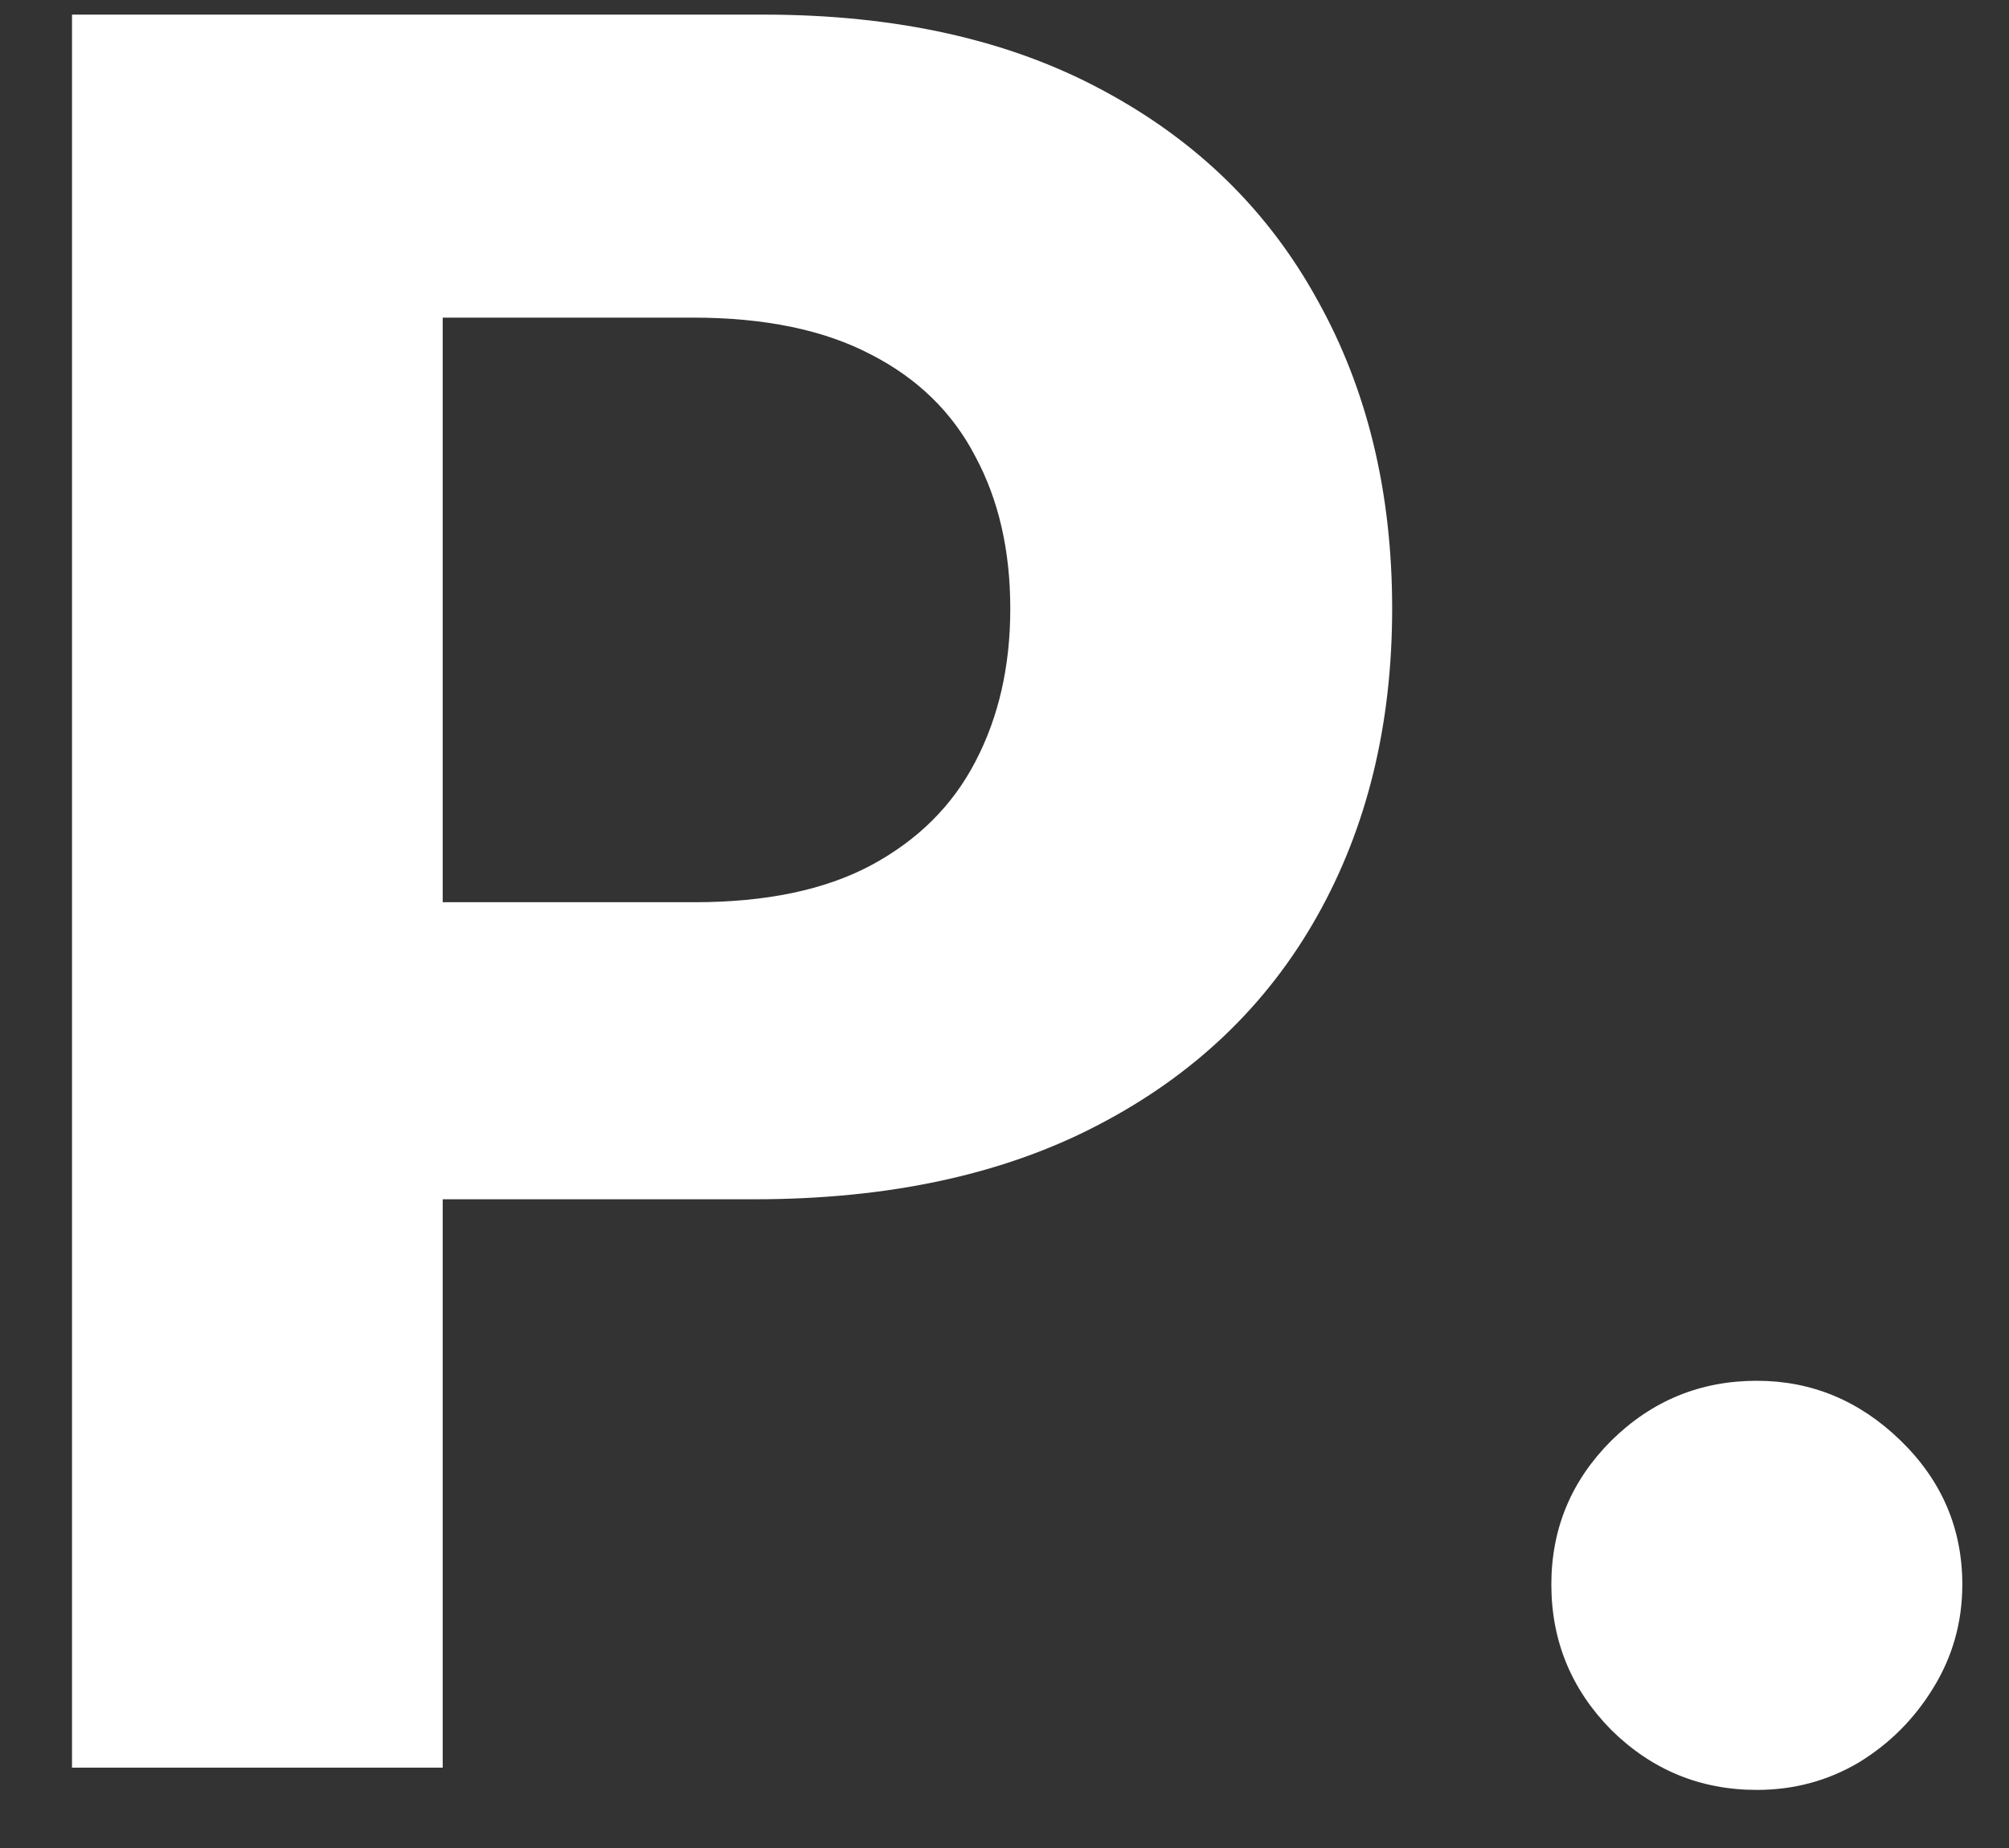 <svg width="25" height="23" viewBox="0 0 25 23" fill="none" xmlns="http://www.w3.org/2000/svg">
<rect x="0" y="0" width="25" height="23" fill="#333333" stroke="none"/>
<path d="M0.896 22V0.182H9.504C11.159 0.182 12.569 0.498 13.734 1.13C14.898 1.755 15.786 2.625 16.397 3.74C17.015 4.848 17.324 6.126 17.324 7.575C17.324 9.024 17.011 10.303 16.386 11.41C15.761 12.518 14.856 13.381 13.67 13.999C12.491 14.617 11.063 14.926 9.387 14.926H3.901V11.229H8.641C9.529 11.229 10.261 11.077 10.836 10.771C11.418 10.459 11.852 10.029 12.136 9.482C12.427 8.928 12.572 8.293 12.572 7.575C12.572 6.851 12.427 6.219 12.136 5.679C11.852 5.132 11.418 4.709 10.836 4.411C10.254 4.106 9.515 3.953 8.62 3.953H5.509V22H0.896ZM21.862 22.277C21.159 22.277 20.555 22.028 20.051 21.531C19.554 21.027 19.305 20.423 19.305 19.72C19.305 19.024 19.554 18.427 20.051 17.93C20.555 17.433 21.159 17.185 21.862 17.185C22.544 17.185 23.141 17.433 23.652 17.93C24.163 18.427 24.419 19.024 24.419 19.72C24.419 20.189 24.298 20.619 24.057 21.009C23.822 21.393 23.514 21.702 23.13 21.936C22.746 22.163 22.324 22.277 21.862 22.277Z" fill="white"/>
</svg>
